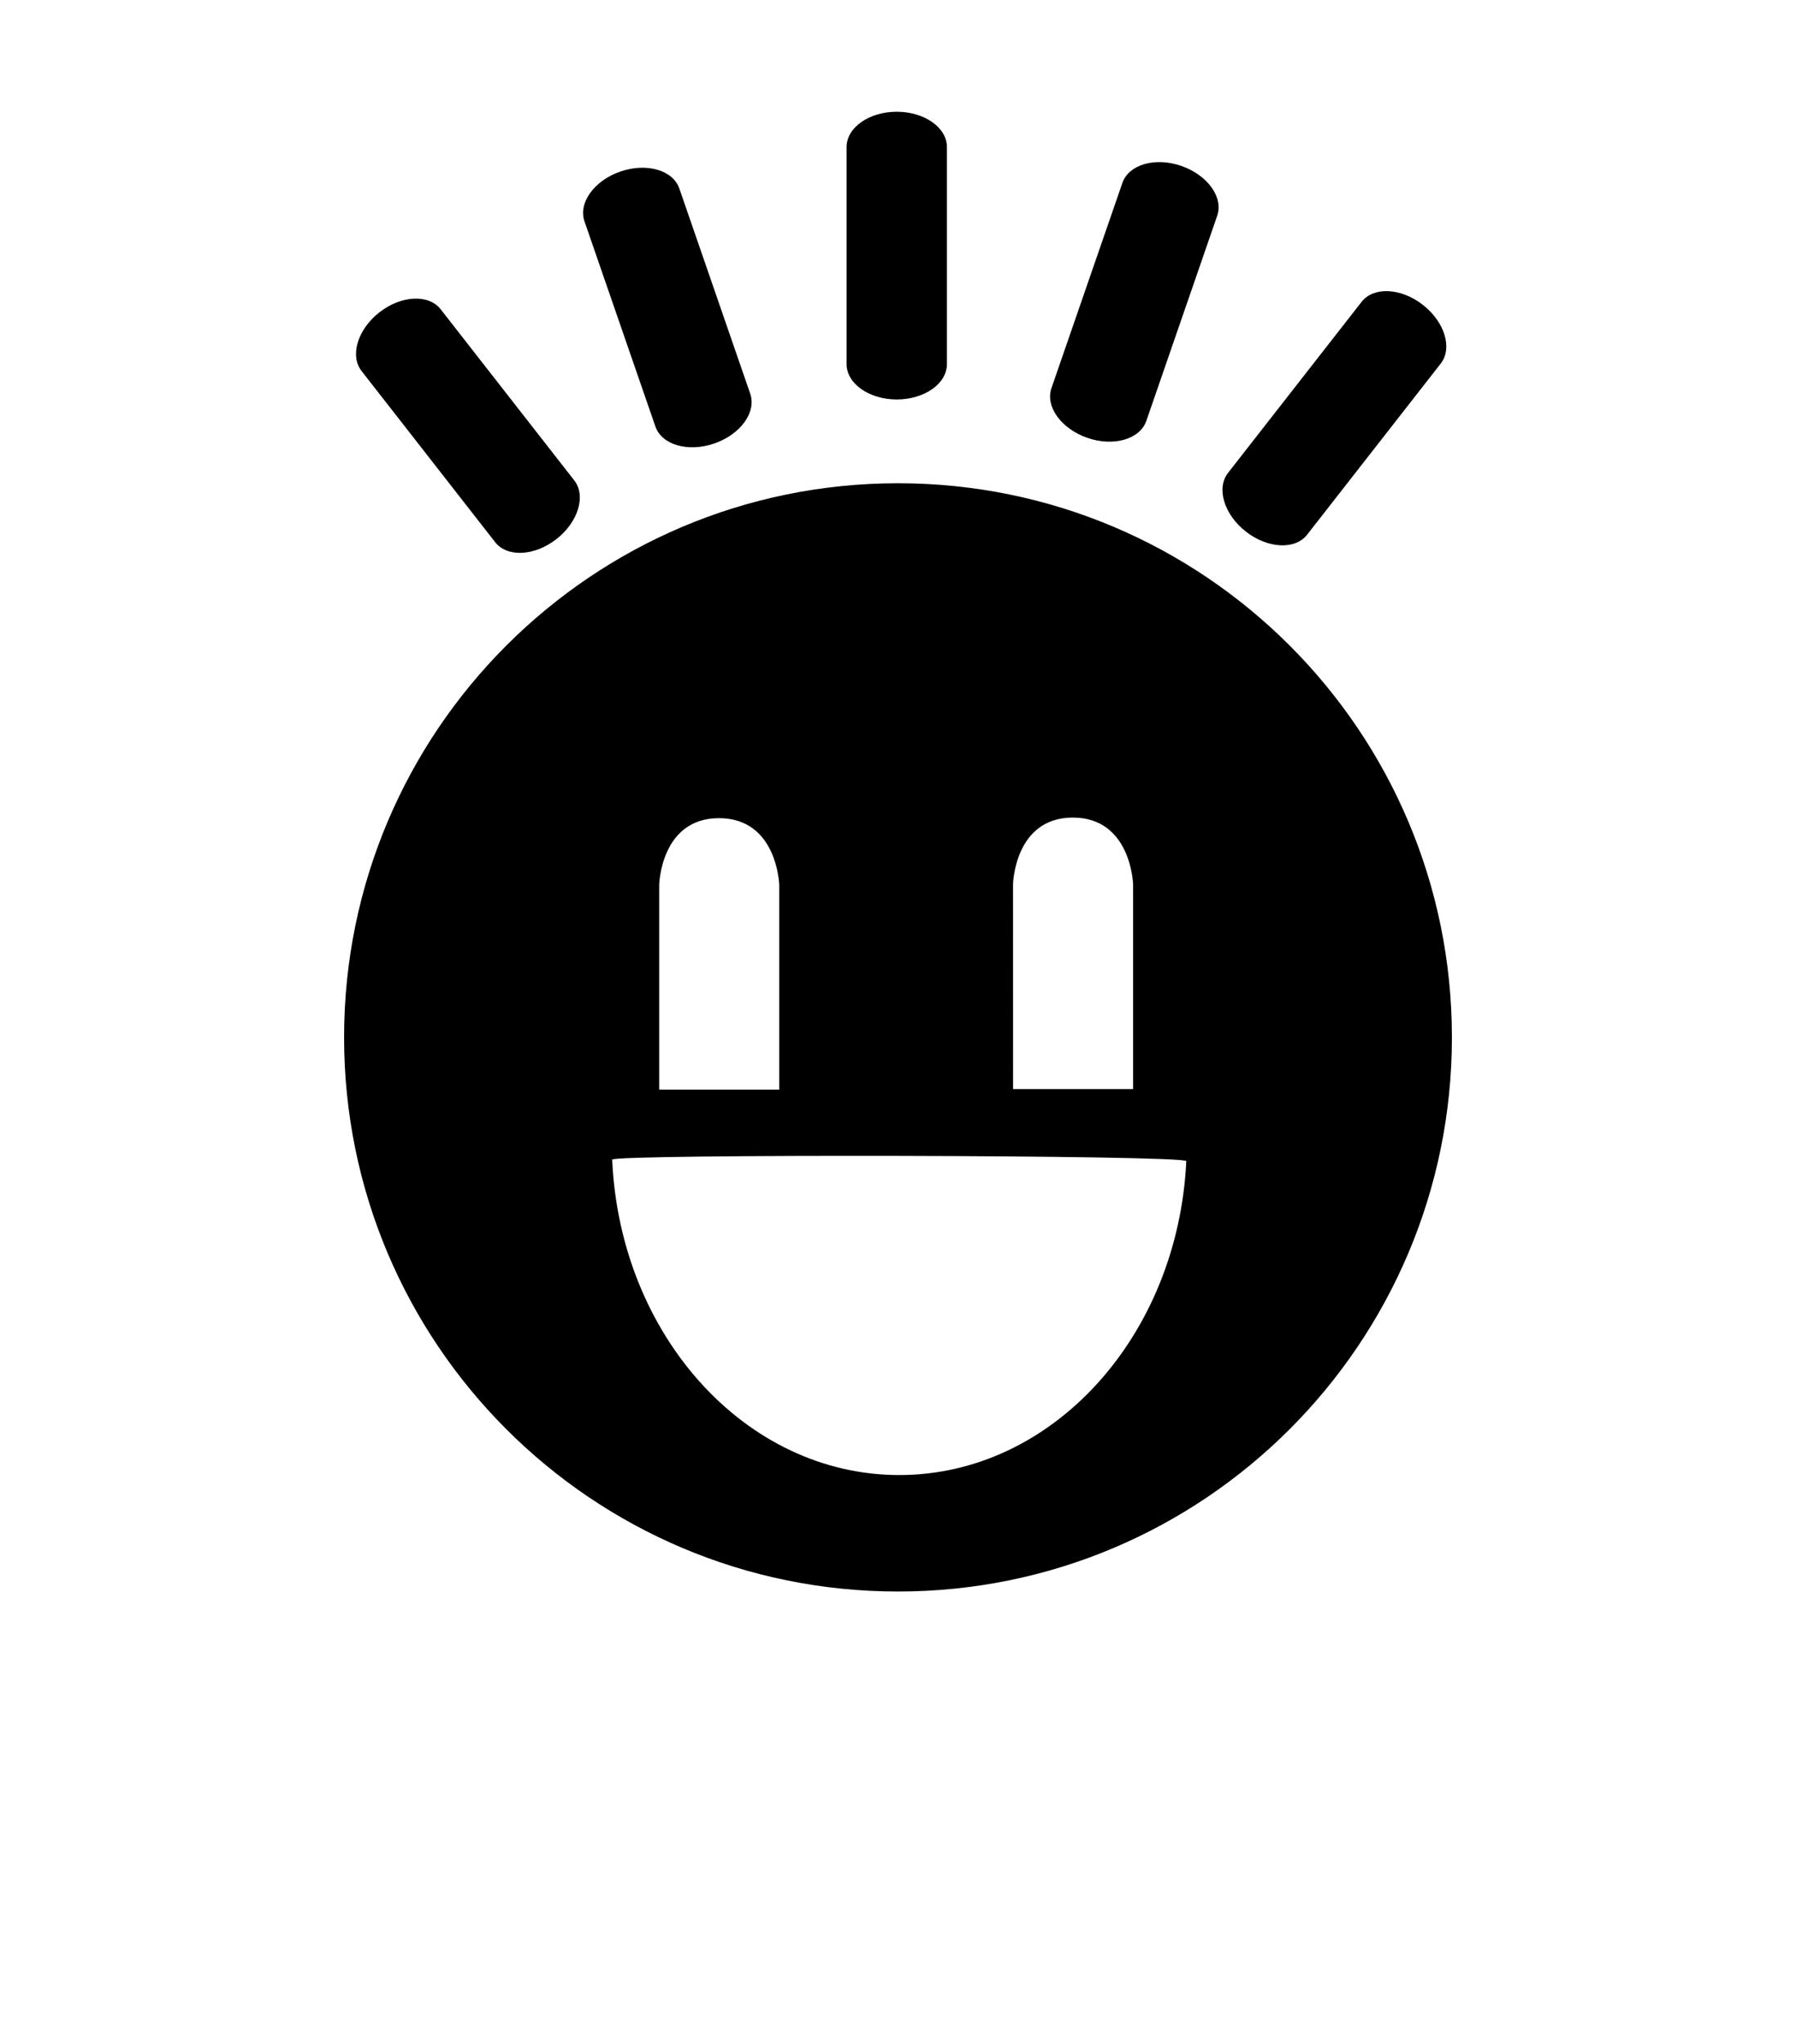 <?xml version="1.0" encoding="utf-8"?>
<!-- Generator: Adobe Illustrator 16.0.0, SVG Export Plug-In . SVG Version: 6.00 Build 0)  -->
<!DOCTYPE svg PUBLIC "-//W3C//DTD SVG 1.1//EN" "http://www.w3.org/Graphics/SVG/1.1/DTD/svg11.dtd">
<svg version="1.1" id="Layer_1" xmlns="http://www.w3.org/2000/svg" xmlns:xlink="http://www.w3.org/1999/xlink" x="0px" y="0px"
	 width="87.918px" height="100px" viewBox="0 0 87.918 100" enable-background="new 0 0 87.918 100" xml:space="preserve">
<g>
	<g>
		<path d="M43.959,23.646c-14.976,0-27.115,12.14-27.115,27.115c0,14.976,12.14,27.114,27.115,27.114
			c14.975,0,27.115-12.141,27.115-27.114C71.075,35.786,58.935,23.646,43.959,23.646z M49.59,43.265c0,0,0.07-3.26,2.927-3.26
			s2.95,3.259,2.95,3.259v10.025h-5.875L49.59,43.265L49.59,43.265z M32.269,43.294c0,0,0.071-3.26,2.927-3.26
			c2.856,0,2.949,3.259,2.949,3.259v10.025h-5.876V43.294z M44.021,72.176c-7.524,0-13.672-6.836-14.053-15.433
			c-0.013-0.28,28.12-0.234,28.104,0.074C57.661,65.38,51.527,72.176,44.021,72.176z"/>
		<path d="M43.898,19.546c1.356,0,2.456-0.773,2.456-1.729V7.197c0-0.955-1.1-1.729-2.456-1.729s-2.456,0.773-2.456,1.729v10.621
			C41.443,18.771,42.542,19.546,43.898,19.546z"/>
		<path d="M53.228,21.425c1.283,0.443,2.573,0.071,2.888-0.832l3.469-10.038c0.312-0.901-0.476-1.992-1.756-2.436
			c-1.281-0.444-2.574-0.071-2.886,0.832l-3.471,10.038C51.159,19.891,51.946,20.98,53.228,21.425z"/>
		<path d="M60.989,26.012c1.068,0.834,2.411,0.902,2.998,0.15l6.539-8.371c0.588-0.751,0.197-2.039-0.873-2.873
			c-1.068-0.835-2.41-0.902-2.998-0.151l-6.539,8.371C59.529,23.891,59.918,25.176,60.989,26.012z"/>
		<path d="M32.083,20.87c0.312,0.901,1.604,1.273,2.886,0.829c1.282-0.442,2.069-1.532,1.756-2.435l-3.47-10.039
			c-0.313-0.902-1.604-1.273-2.887-0.832c-1.283,0.444-2.068,1.534-1.757,2.437L32.083,20.87z"/>
		<path d="M24.239,26.53c0.588,0.751,1.93,0.685,2.999-0.151c1.068-0.834,1.46-2.121,0.872-2.874l-6.538-8.371
			c-0.588-0.752-1.931-0.685-3,0.149c-1.067,0.834-1.458,2.122-0.87,2.875L24.239,26.53z"/>
	</g>
</g>
</svg>
